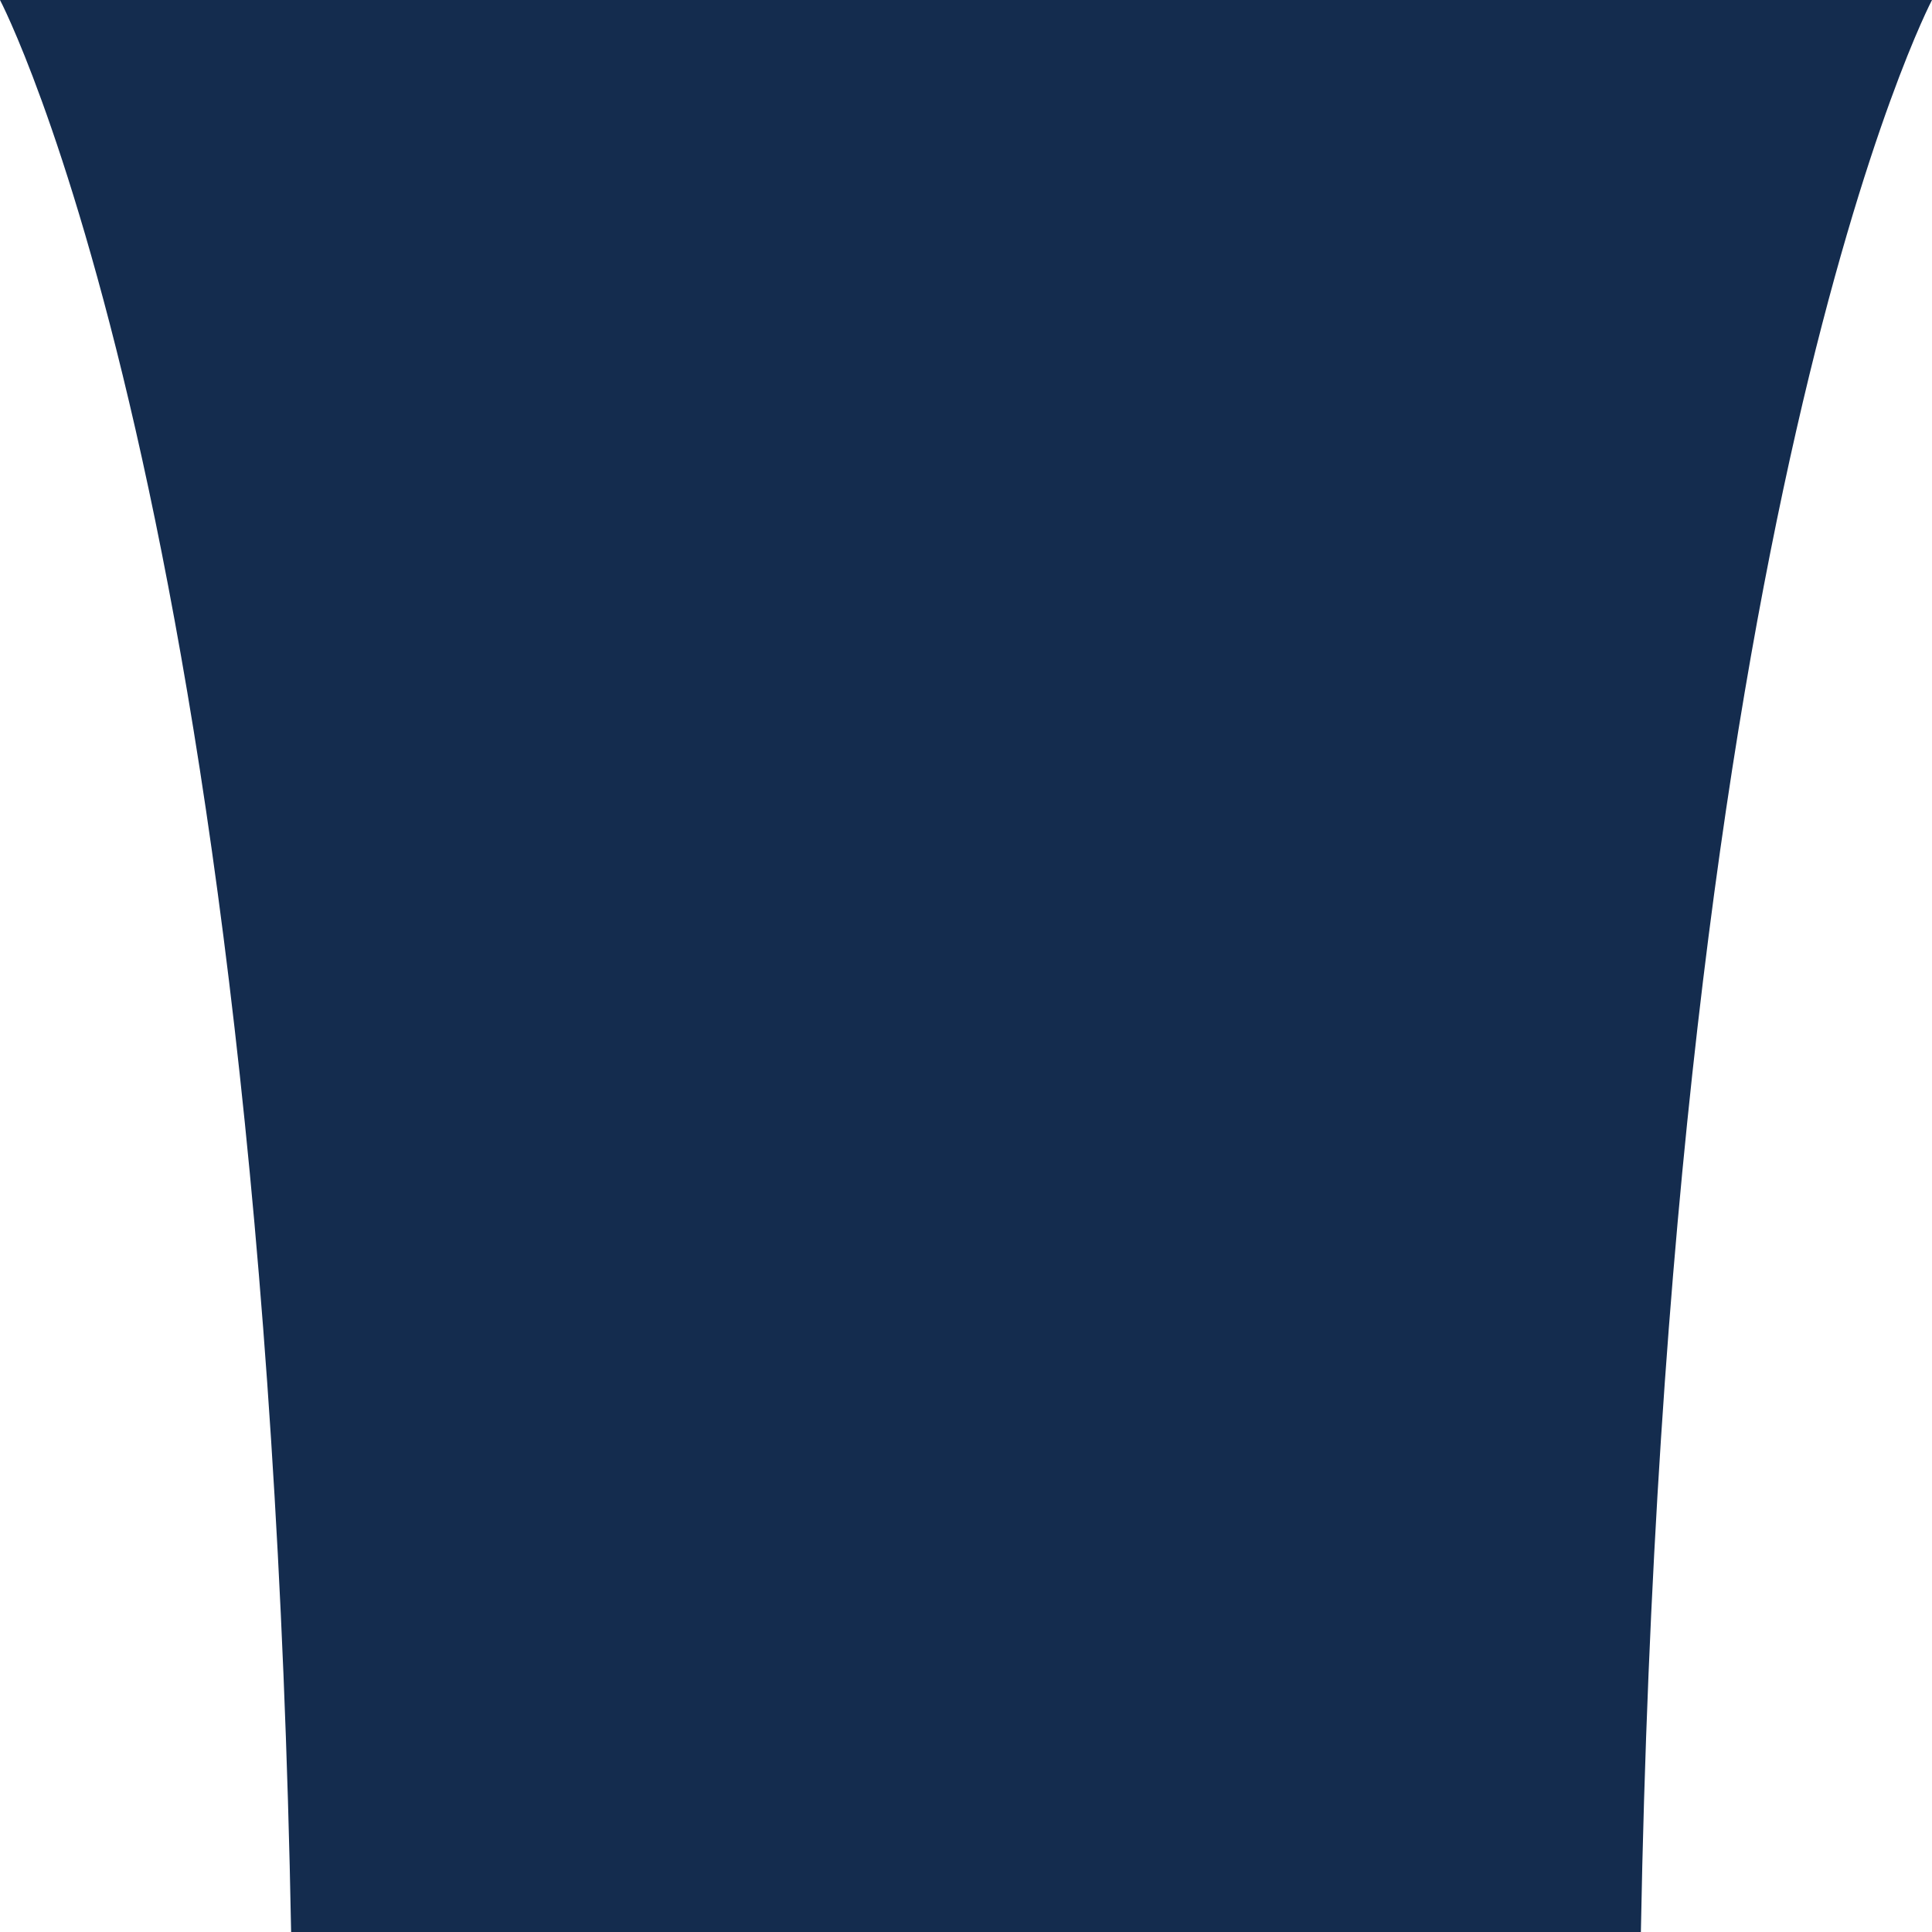 <?xml version="1.0" encoding="utf-8"?>
<!-- Generator: Adobe Illustrator 23.0.4, SVG Export Plug-In . SVG Version: 6.00 Build 0)  -->
<svg version="1.1" id="レイヤー_1" xmlns="http://www.w3.org/2000/svg" xmlns:xlink="http://www.w3.org/1999/xlink" x="0px"
	 y="0px" viewBox="0 0 7.3 7.3" style="enable-background:new 0 0 7.3 7.3;" xml:space="preserve">
<style type="text/css">
	.st0{fill:#142C4E;}
</style>
<path class="st0" d="M6.2,7.3C6.3,1.9,7.3,0,7.3,0H0c0,0,1,1.9,1.1,7.3H6.2z"/>
</svg>
